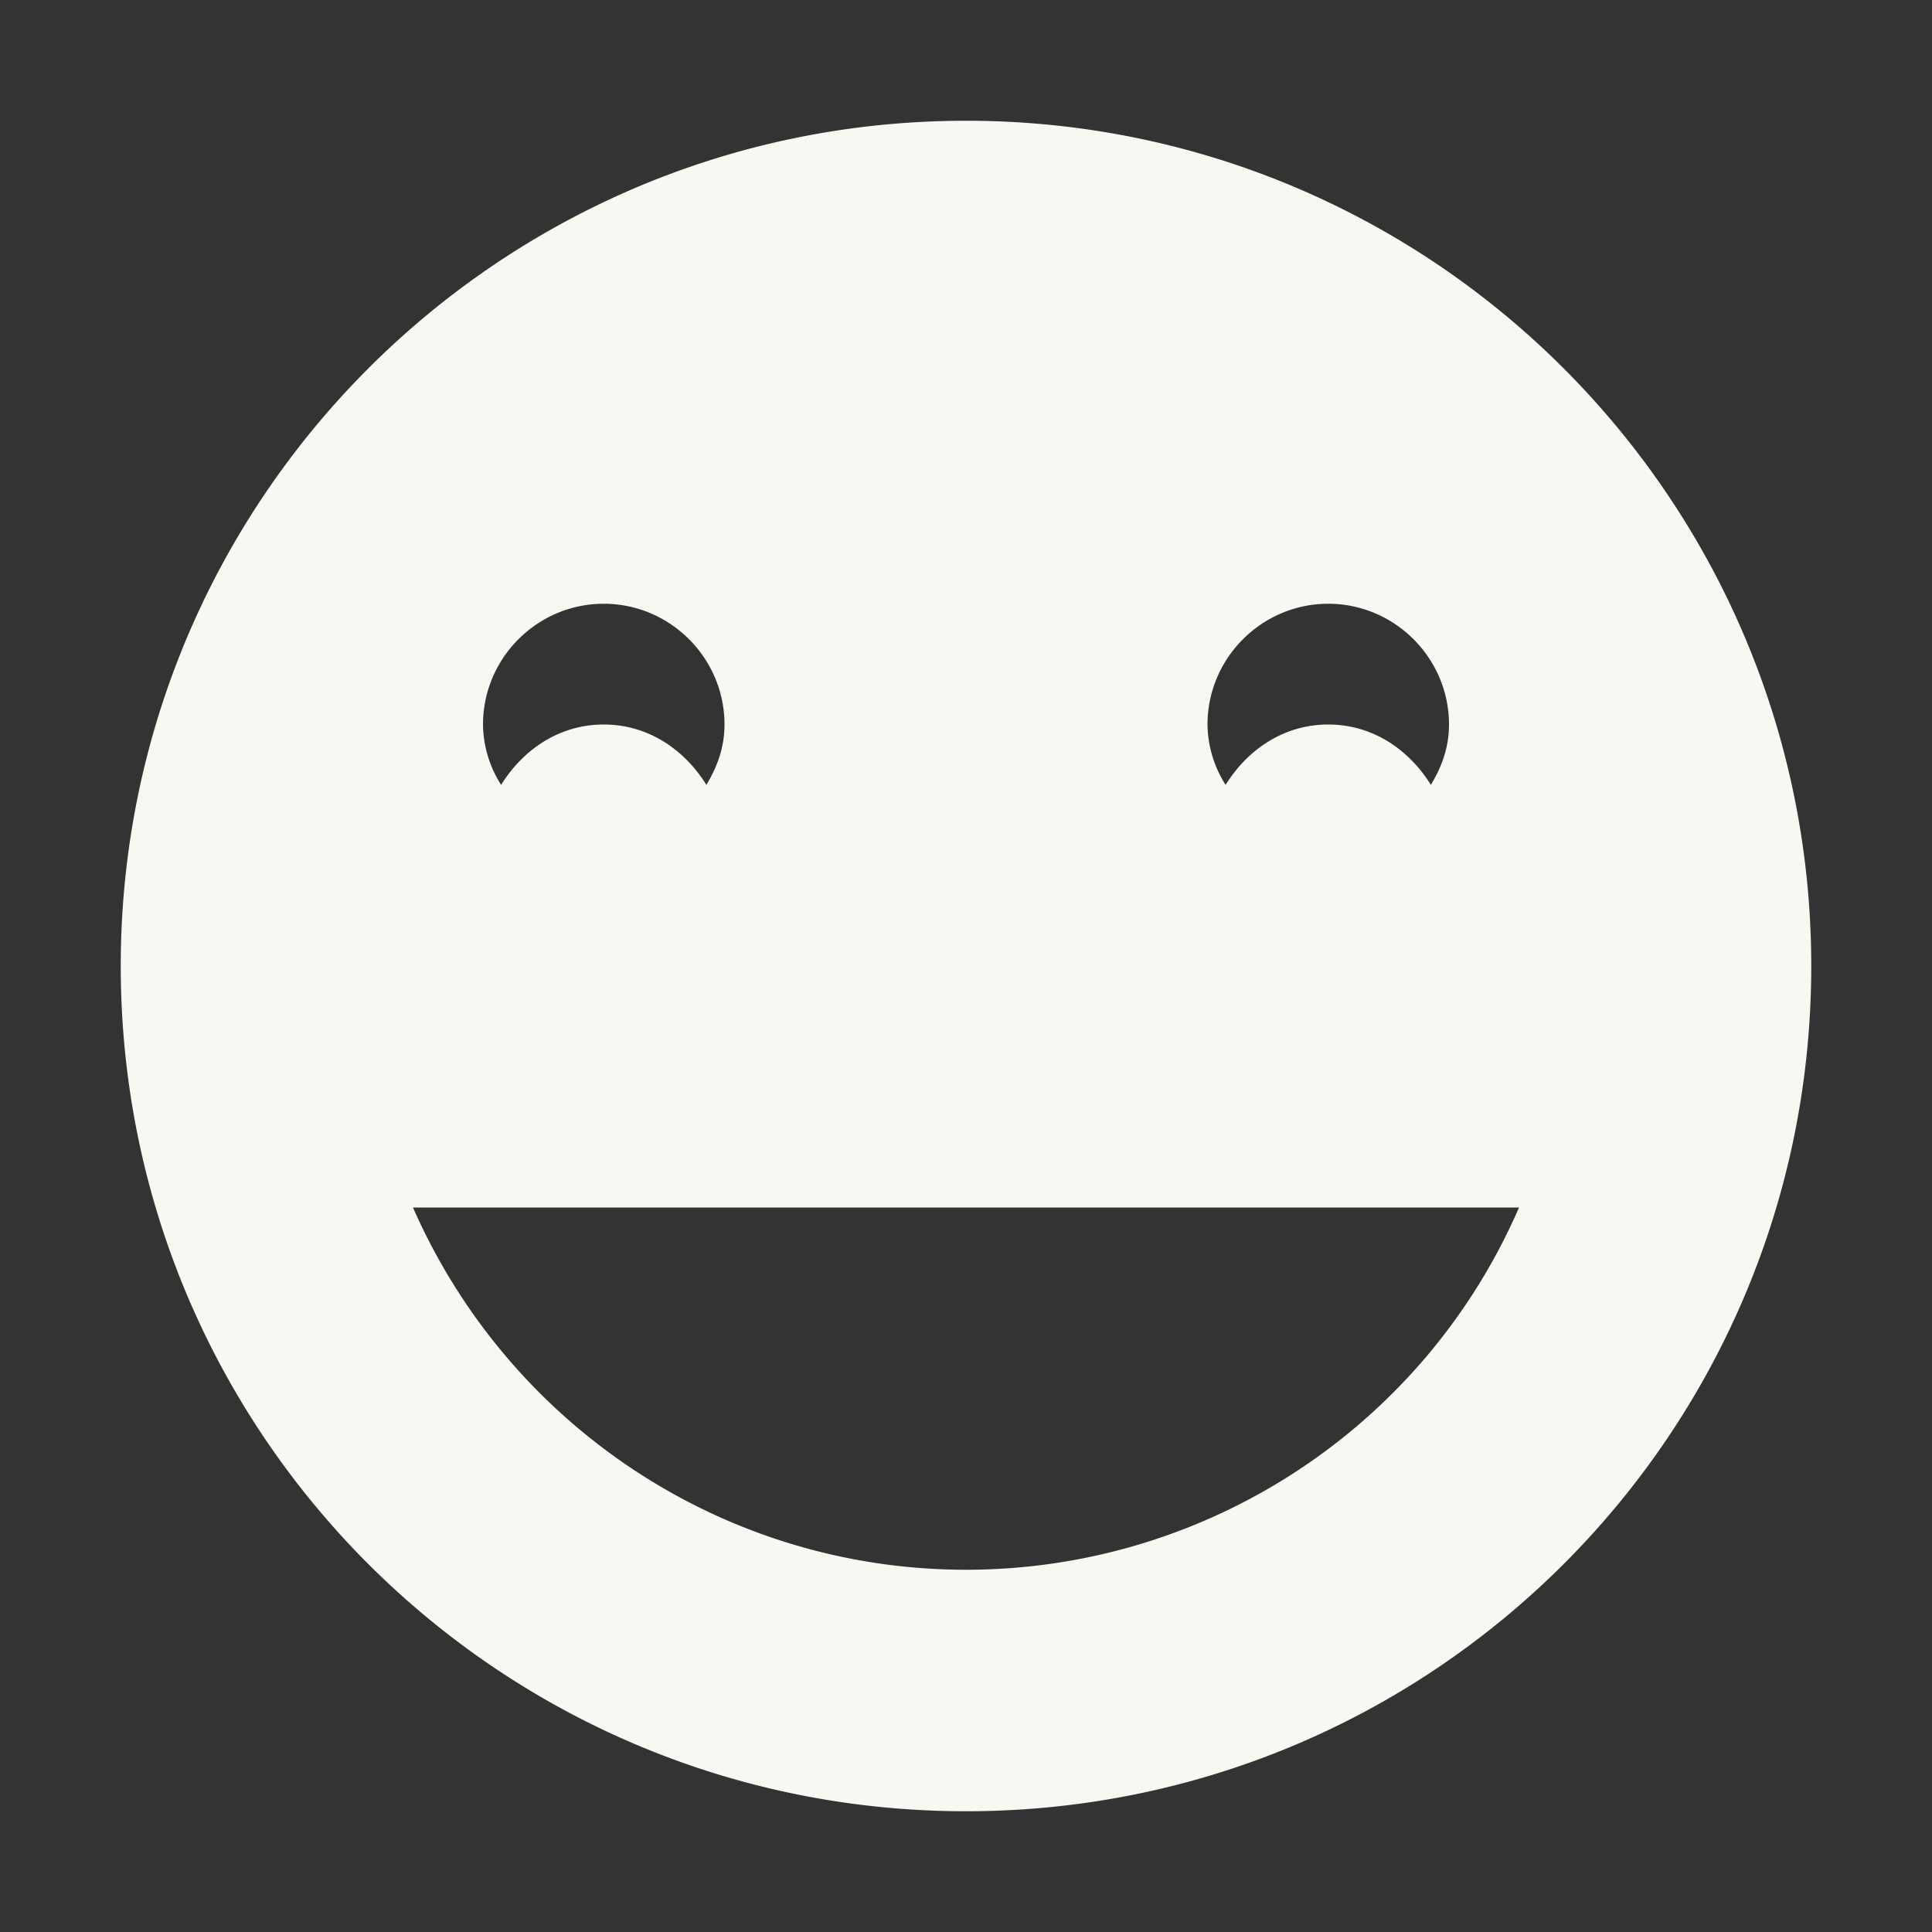 <svg xmlns="http://www.w3.org/2000/svg" width="16" height="16"><rect width="100%" height="100%" fill="#333333" stroke="none"/><path d="M8 1C4.13 1 1 4.14 1 8c0 3.87 3.13 7 7 7s7-3.13 7-7c0-3.86-3.13-7-7-7zM5 5c.55 0 1 .45 1 1 0 .19-.06.35-.15.5C5.67 6.21 5.37 6 5 6s-.67.21-.85.5A.948.948 0 0 1 4 6c0-.55.45-1 1-1zm6 0c.55 0 1 .45 1 1 0 .19-.06.35-.15.5-.18-.29-.48-.5-.85-.5s-.67.21-.85.5A.948.948 0 0 1 10 6c0-.55.45-1 1-1zm-7.58 5h9.16c-.79 1.82-2.59 3-4.58 3-1.99 0-3.78-1.18-4.58-3z" fill="#f8f8f2"/></svg>